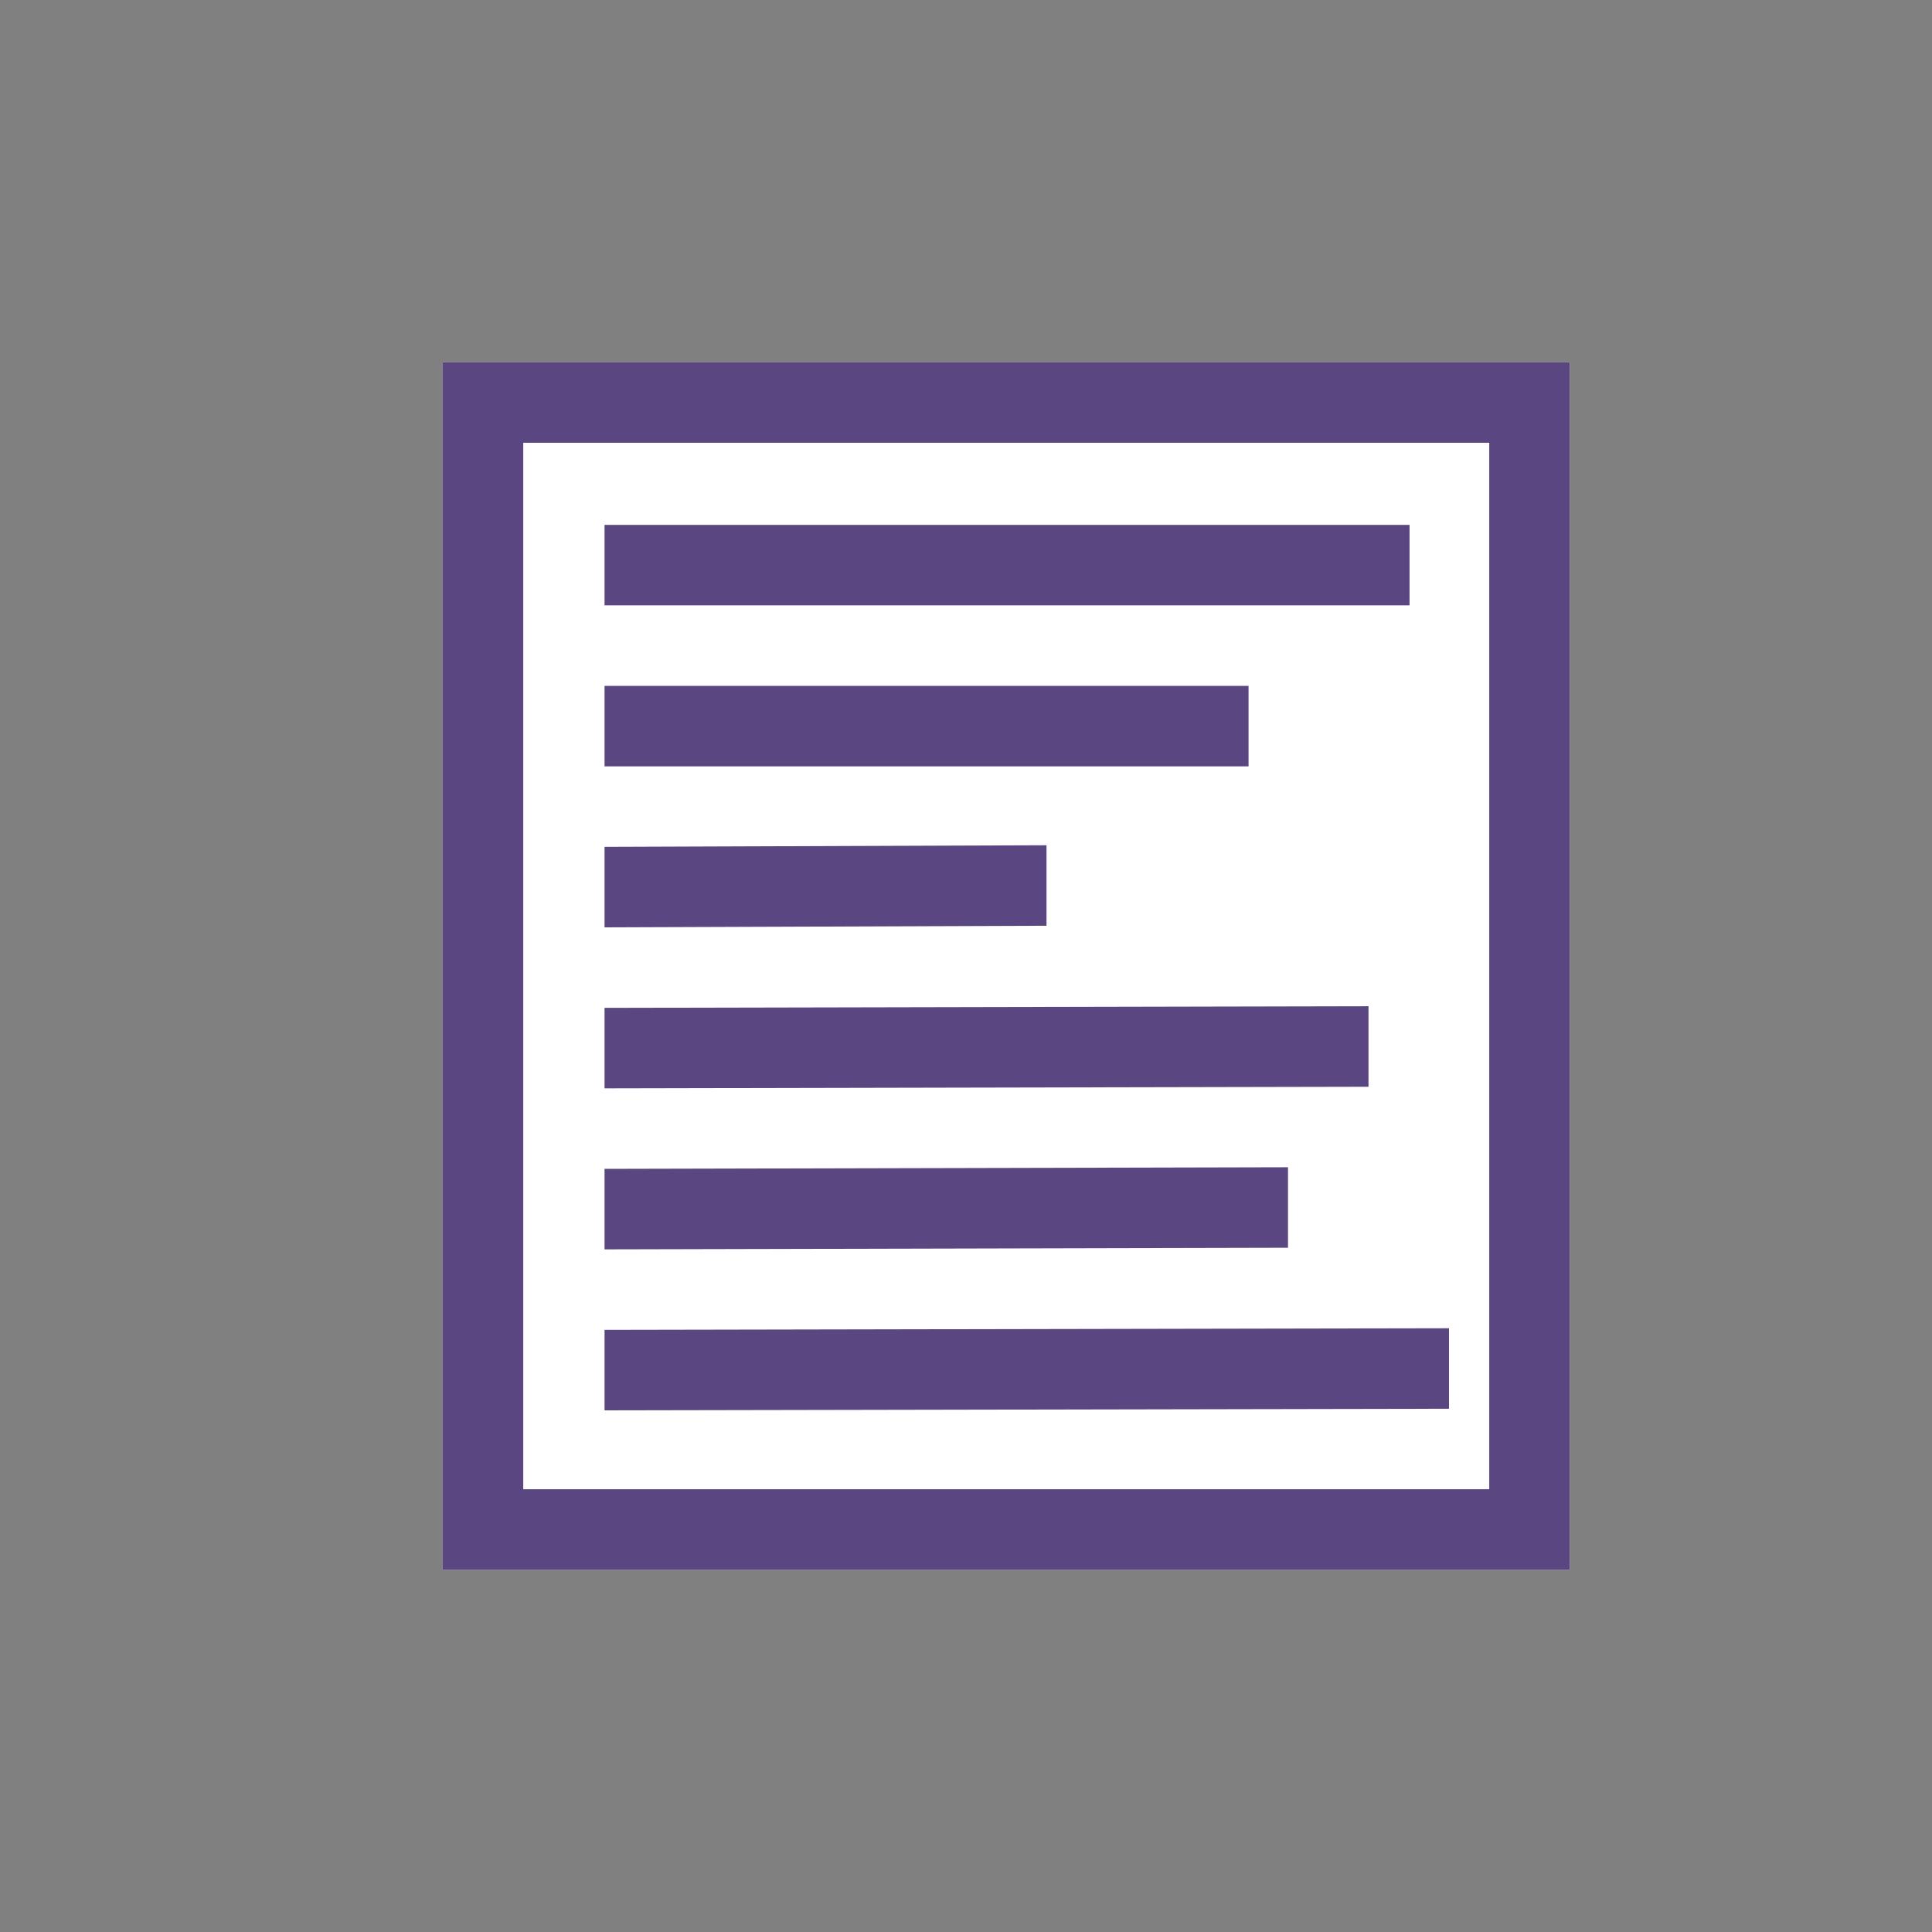 <?xml version="1.0" encoding="UTF-8"?>
<!DOCTYPE svg PUBLIC "-//W3C//DTD SVG 1.1//EN" "http://www.w3.org/Graphics/SVG/1.1/DTD/svg11.dtd">
<svg version="1.1" xmlns="http://www.w3.org/2000/svg" xmlns:xlink="http://www.w3.org/1999/xlink" width="24" height="24"  xml:space="preserve" id="documentation">
    <rect width="100%" height="100%" fill="#808080" stroke="none"/>
    <!-- Generated by PaintCode - http://www.paintcodeapp.com -->
    <g id="documentation-group" transform="translate(4.5, 3.5)" >
        <rect id="documentation-rectangle" stroke="none" fill="rgb(255, 255, 255)" x="1" y="1" width="14" height="15" />
        <path id="documentation-bezier" stroke="none" fill="rgb(90, 70, 128)" d="M 3.01,3.02 L 13.01,3.02 13.01,4.02 3.01,4.02 3.01,3.02 Z M 3.01,5.02 L 11.01,5.02 11.01,6.02 3.01,6.02 3.01,5.02 Z M 3.01,7.02 L 8.5,7 8.5,8 3.01,8.02 3.01,7.02 Z M 3.01,9.02 L 12.5,9 12.5,10 3.01,10.02 3.01,9.02 Z M 3.01,11.02 L 11.5,11 11.5,12 3.01,12.02 3.01,11.02 Z M 3.01,13.02 L 13.5,13 13.5,14 3.01,14.02 3.01,13.02 Z M 1.5,15 L 14.5,15 14,15.5 14,1.5 14.5,2 1.5,2 2,1.5 2,15.5 1.5,15 Z M 1.5,16 L 1,16 1,15.5 1,1.5 1,1 1.5,1 14.5,1 15,1 15,1.5 15,15.5 15,16 14.5,16 1.5,16 Z M 1.5,16" />
    </g>
</svg>

